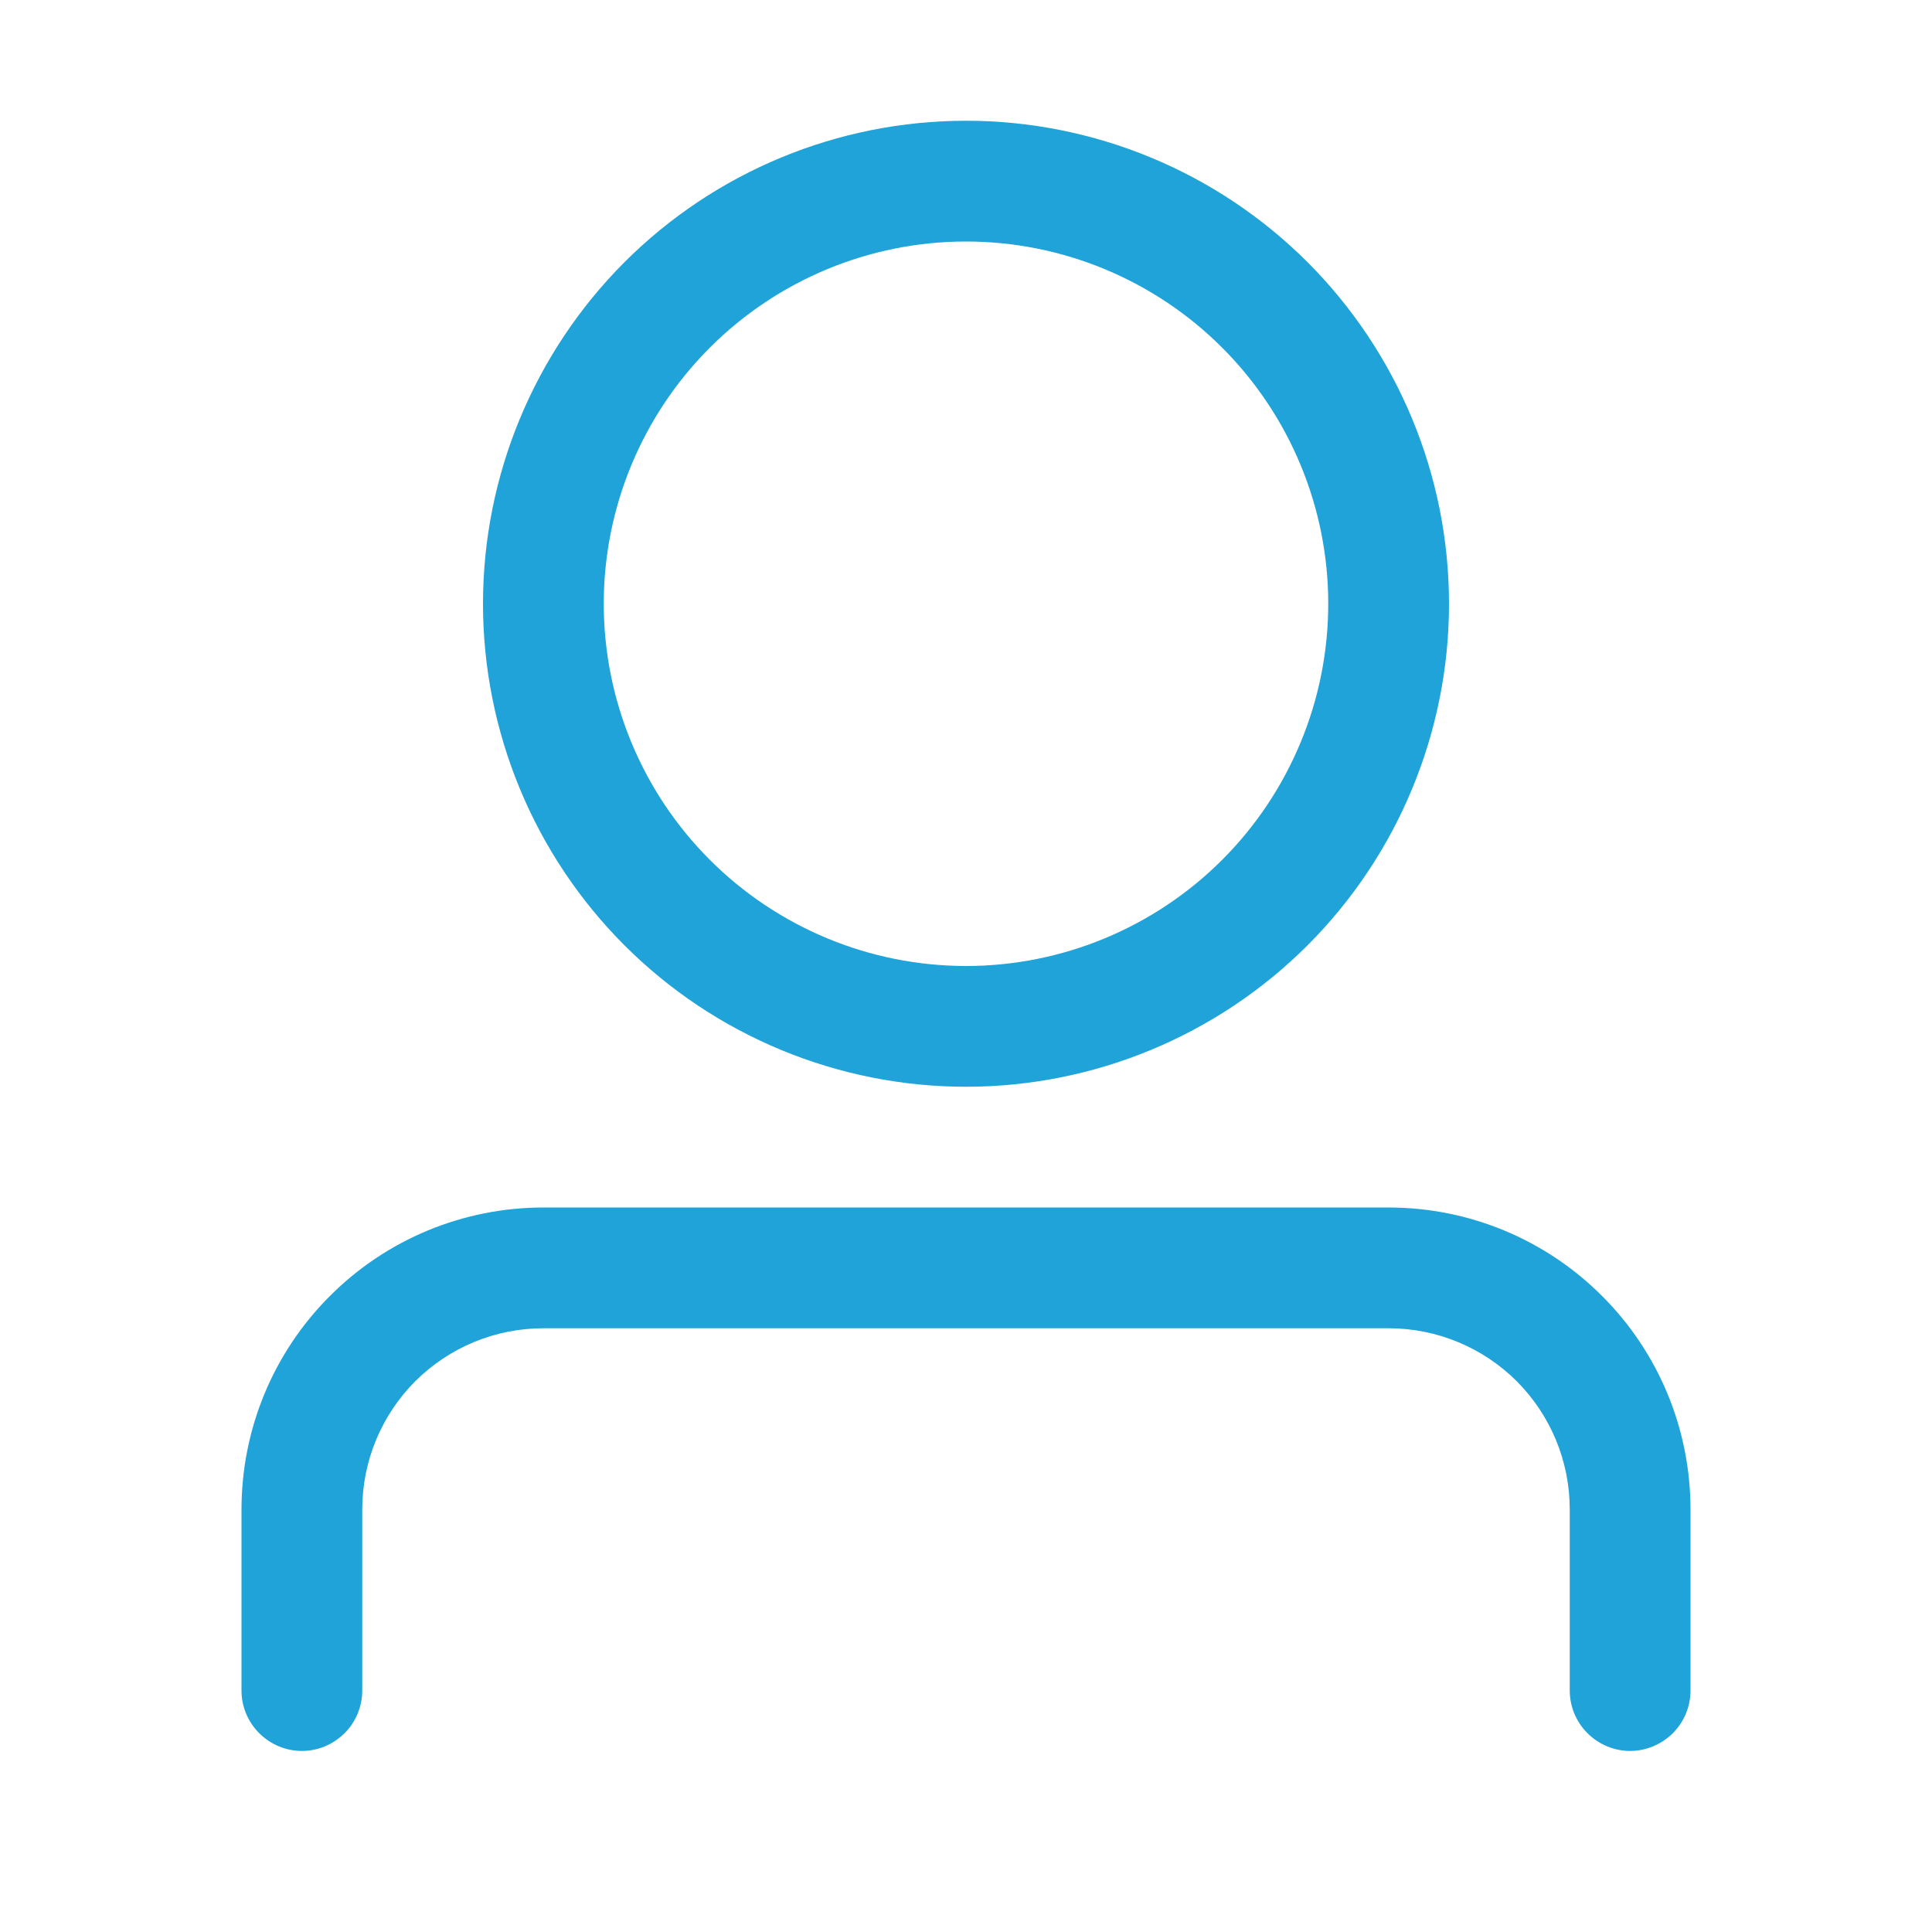 <svg width="14" height="14" viewBox="0 0 14 14" fill="none" xmlns="http://www.w3.org/2000/svg">
<path d="M7 7C7.696 7 8.364 6.723 8.856 6.231C9.348 5.739 9.625 5.071 9.625 4.375C9.625 3.679 9.348 3.011 8.856 2.519C8.364 2.027 7.696 1.75 7 1.75C6.304 1.75 5.636 2.027 5.144 2.519C4.652 3.011 4.375 3.679 4.375 4.375C4.375 5.071 4.652 5.739 5.144 6.231C5.636 6.723 6.304 7 7 7ZM7 7.875C6.072 7.875 5.181 7.506 4.525 6.85C3.869 6.194 3.5 5.303 3.5 4.375C3.5 3.447 3.869 2.557 4.525 1.9C5.181 1.244 6.072 0.875 7 0.875C7.928 0.875 8.819 1.244 9.475 1.9C10.131 2.557 10.5 3.447 10.5 4.375C10.5 5.303 10.131 6.194 9.475 6.85C8.819 7.506 7.928 7.875 7 7.875ZM11.375 12.25V10.938C11.375 10.589 11.237 10.256 10.991 10.009C10.744 9.763 10.411 9.625 10.062 9.625H3.938C3.589 9.625 3.256 9.763 3.009 10.009C2.763 10.256 2.625 10.589 2.625 10.938V12.25C2.625 12.366 2.579 12.477 2.497 12.559C2.415 12.641 2.304 12.688 2.188 12.688C2.071 12.688 1.96 12.641 1.878 12.559C1.796 12.477 1.75 12.366 1.75 12.25V10.938C1.75 10.357 1.98 9.801 2.391 9.391C2.801 8.98 3.357 8.75 3.938 8.75H10.062C10.643 8.75 11.199 8.98 11.609 9.391C12.02 9.801 12.25 10.357 12.25 10.938V12.25C12.25 12.366 12.204 12.477 12.122 12.559C12.04 12.641 11.928 12.688 11.812 12.688C11.697 12.688 11.585 12.641 11.503 12.559C11.421 12.477 11.375 12.366 11.375 12.25Z" fill="#1FA3D8"/>
</svg>
